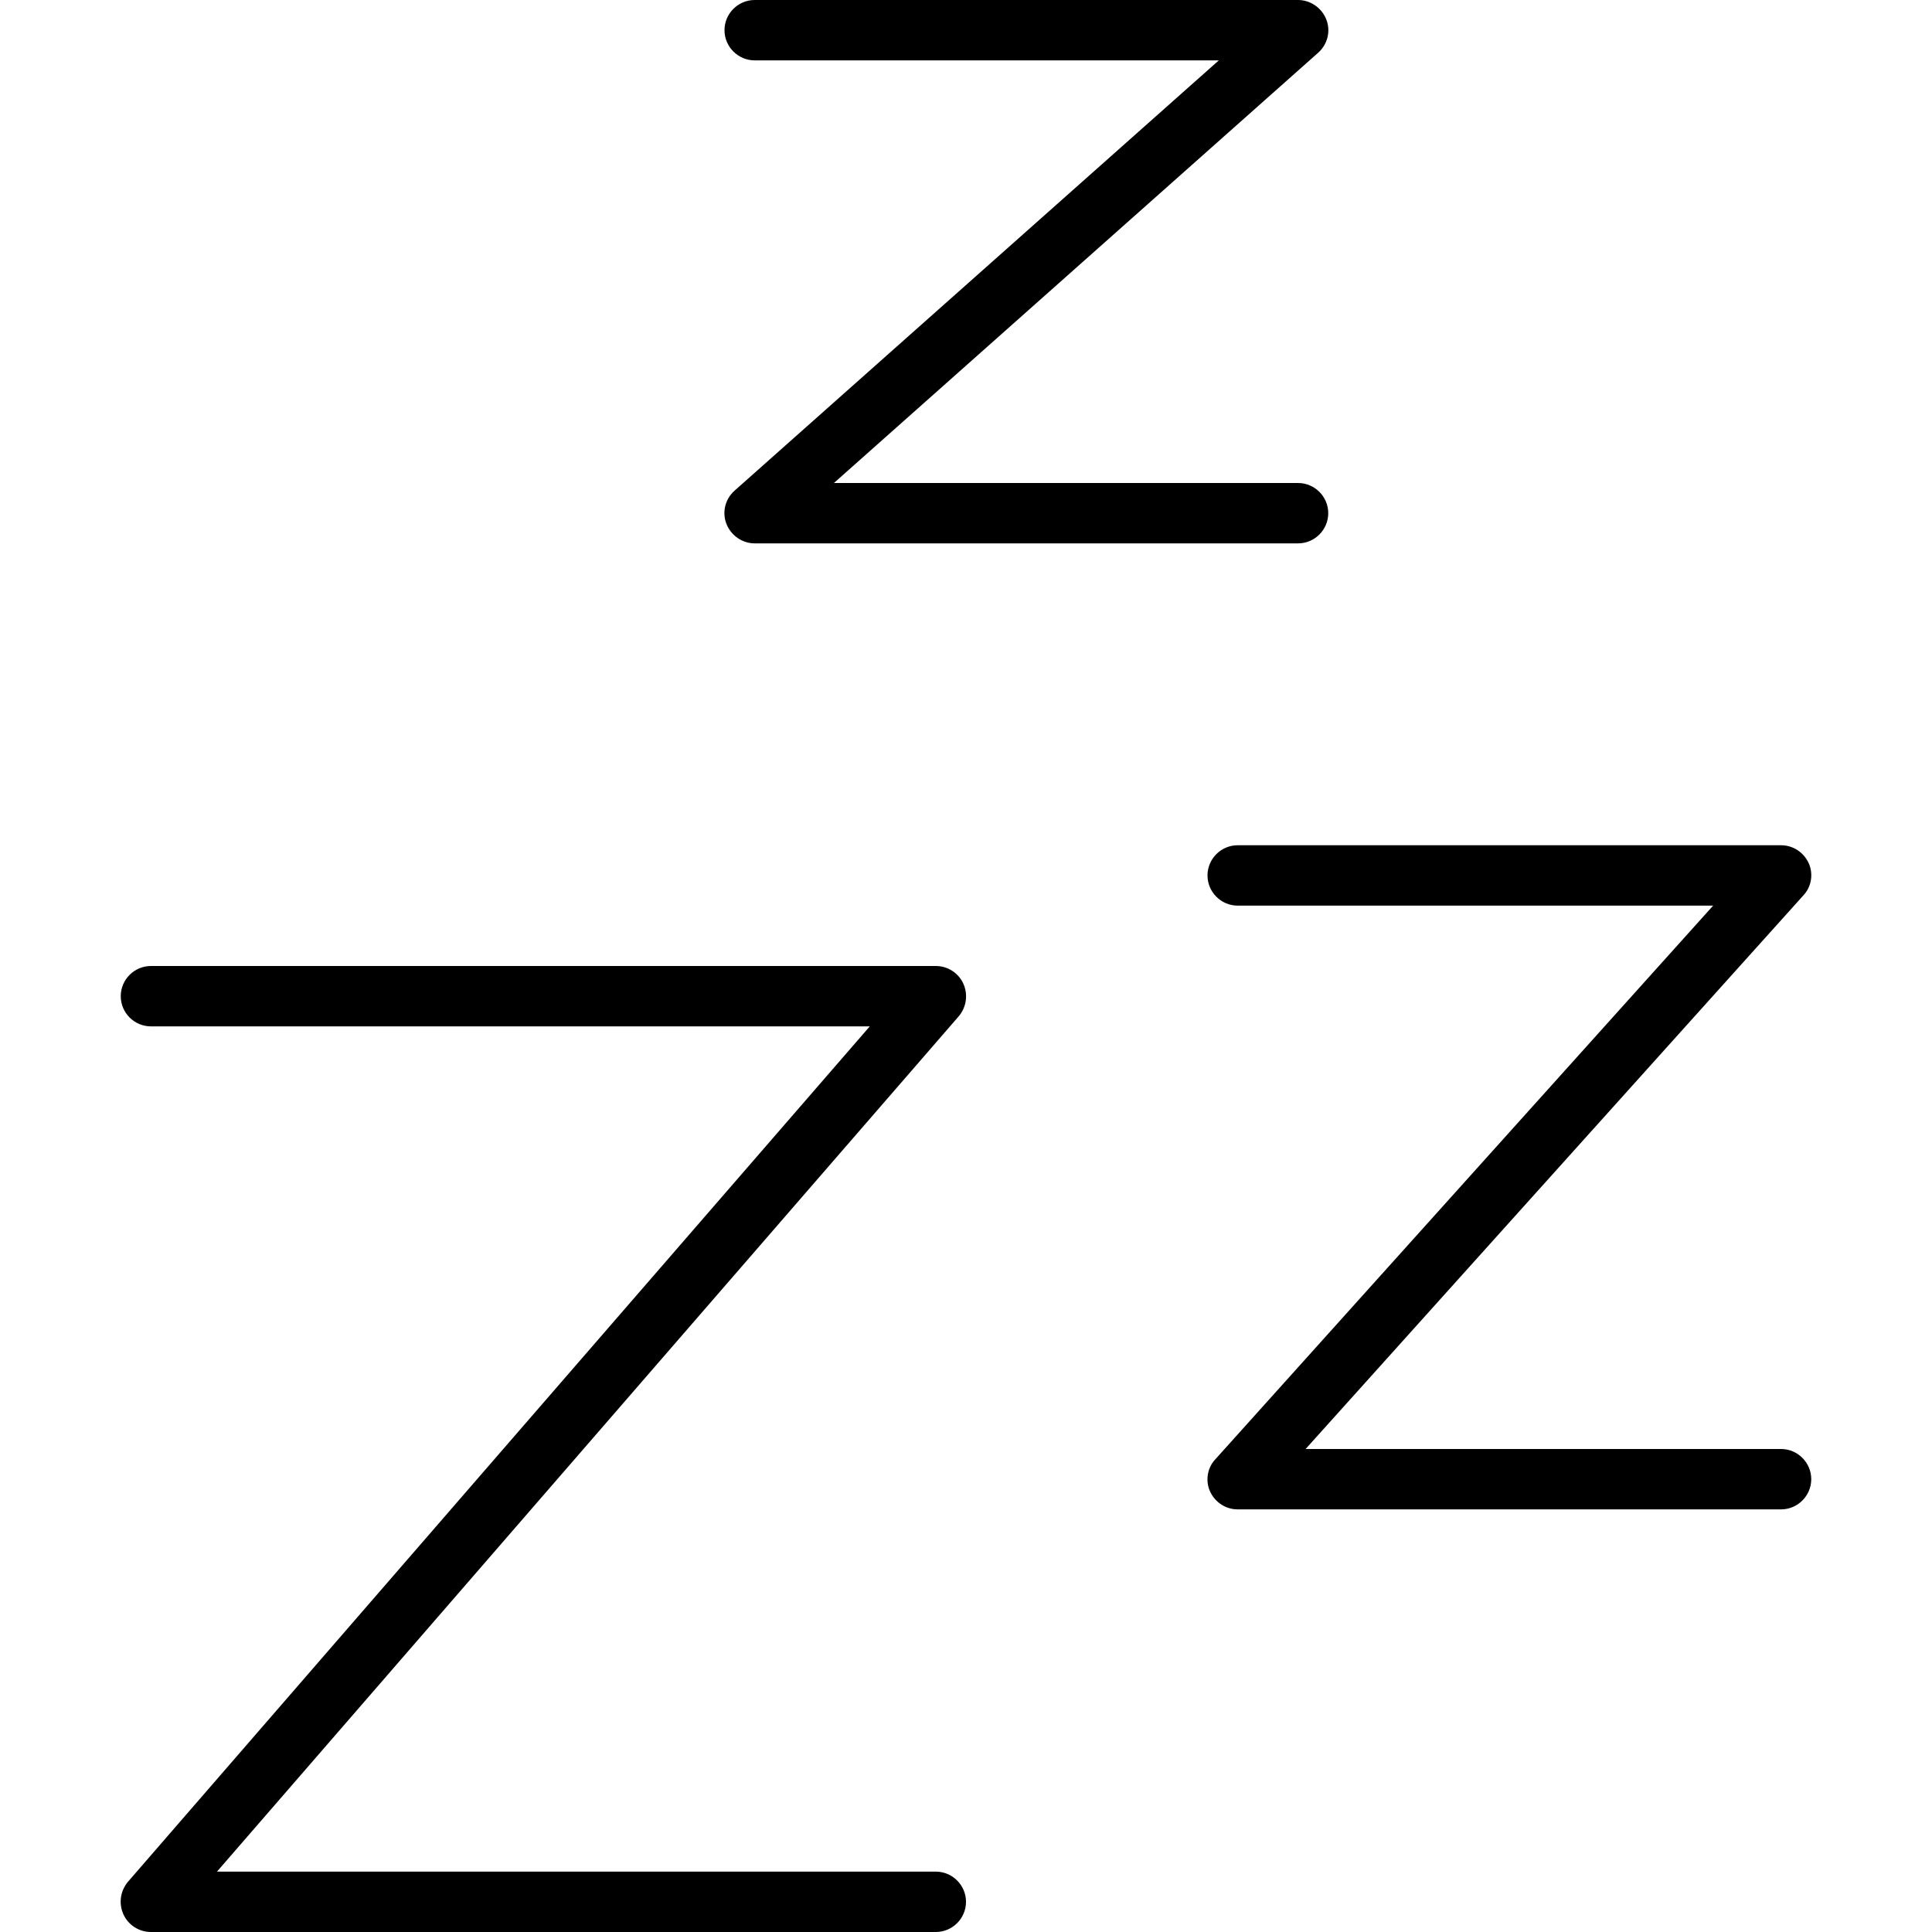 <svg xmlns="http://www.w3.org/2000/svg" width="24" height="24" viewBox="0 0 448 512"><path class="pr-icon-duotone-primary" d="M160 8c0-4.4 3.6-8 8-8L312 0c3.3 0 6.3 2.1 7.5 5.2s.3 6.6-2.2 8.8L189 128l123 0c4.4 0 8 3.6 8 8s-3.6 8-8 8l-144 0c-3.3 0-6.3-2.1-7.5-5.2s-.3-6.6 2.2-8.8L291 16 168 16c-4.4 0-8-3.6-8-8zM0 264c0-4.4 3.6-8 8-8l208 0c3.1 0 6 1.8 7.3 4.7s.8 6.2-1.2 8.6L25.5 496 216 496c4.4 0 8 3.6 8 8s-3.6 8-8 8L8 512c-3.1 0-6-1.8-7.3-4.7s-.8-6.2 1.2-8.6L198.5 272 8 272c-4.4 0-8-3.6-8-8zm296-40l144 0c3.2 0 6 1.9 7.3 4.7s.8 6.3-1.4 8.6L314 384l126 0c4.4 0 8 3.6 8 8s-3.6 8-8 8l-144 0c-3.2 0-6-1.9-7.3-4.7s-.8-6.3 1.4-8.6L422 240l-126 0c-4.4 0-8-3.6-8-8s3.6-8 8-8z"/></svg>